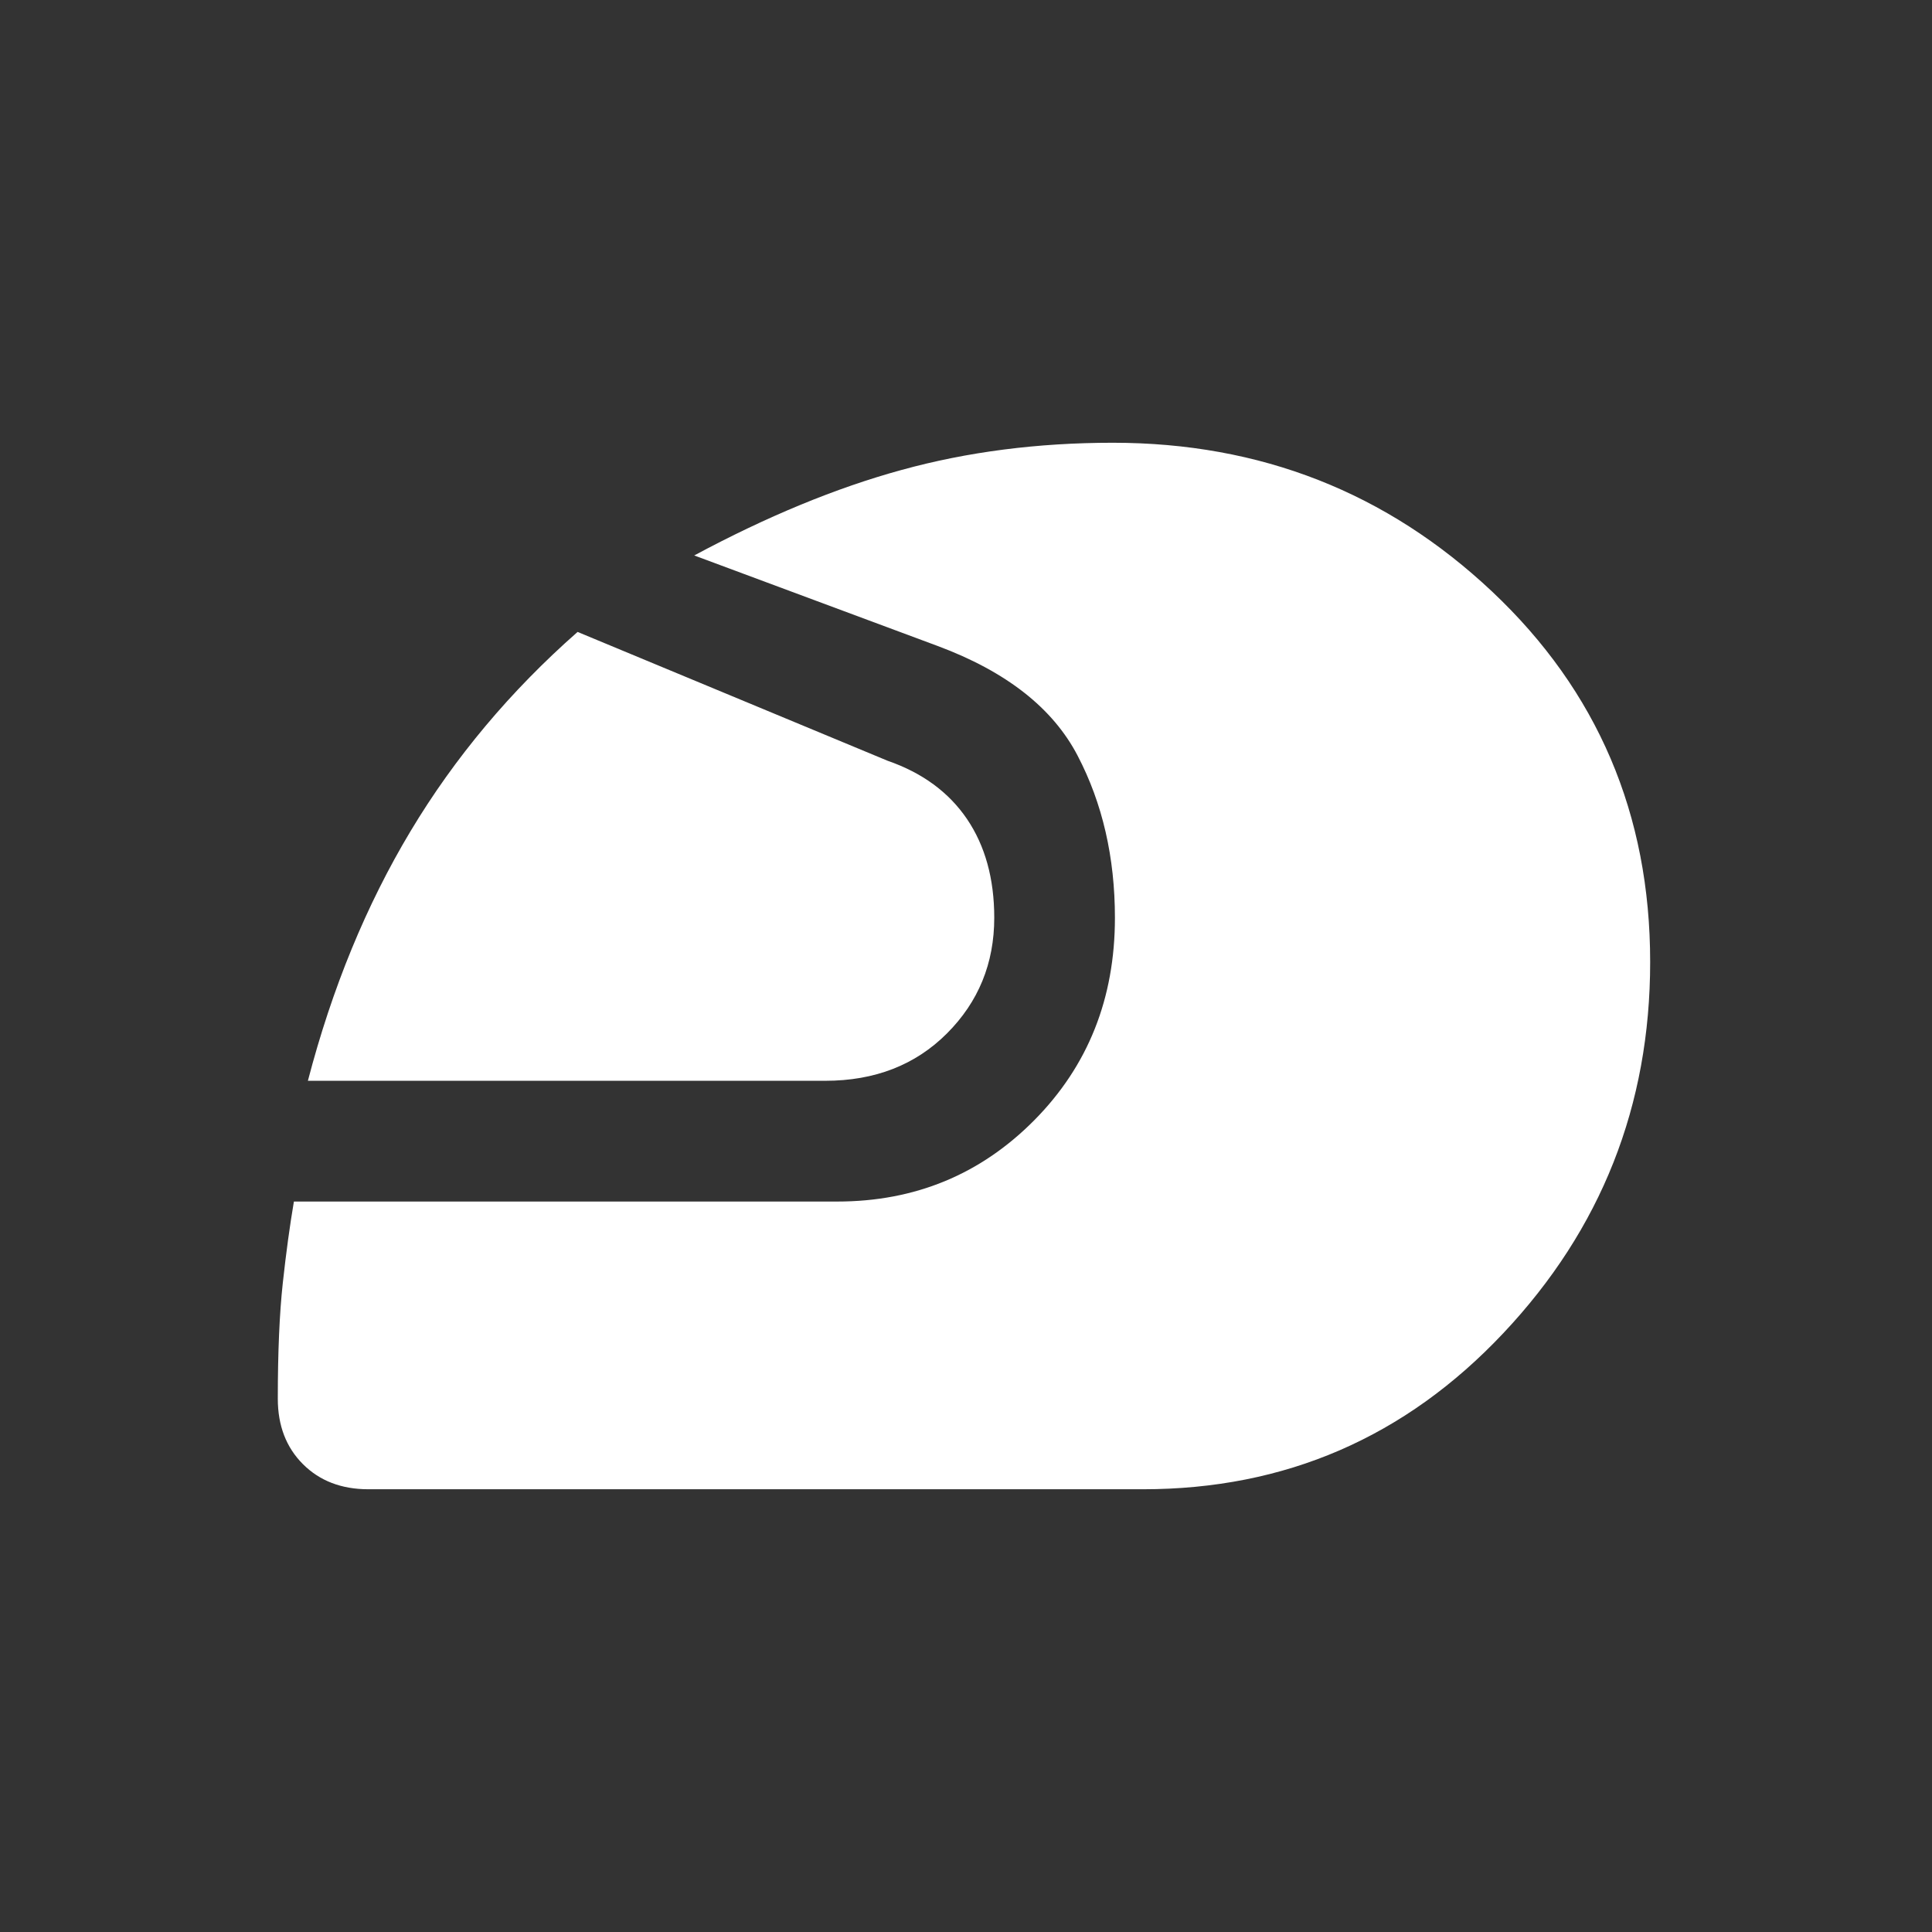 <svg xmlns="http://www.w3.org/2000/svg" fill="none" viewBox="0 0 24 24" id="Sports-Motorsports-Fill--Streamline-Rounded-Fill-Material" height="24" width="24">
  <rect x="0" y="0" width="24" height="24" fill="#333333" stroke="none"/>
  <desc>
    Sports Motorsports Fill Streamline Icon: https://streamlinehq.com
  </desc>
  <path fill="white" d="M14.2 18.5H4.575c-0.333 0 -0.604 -0.104 -0.812 -0.312 -0.208 -0.208 -0.312 -0.479 -0.312 -0.812 0 -0.583 0.021 -1.062 0.062 -1.438s0.087 -0.713 0.138 -1.012H10.4c0.967 0 1.783 -0.338 2.45 -1.012 0.667 -0.675 1 -1.512 1 -2.513 0 -0.75 -0.154 -1.421 -0.463 -2.013 -0.308 -0.592 -0.887 -1.046 -1.738 -1.363l-3.025 -1.125c0.9 -0.483 1.758 -0.838 2.575 -1.062 0.817 -0.225 1.692 -0.338 2.625 -0.338 1.833 0 3.404 0.617 4.713 1.85 1.308 1.233 1.962 2.767 1.962 4.6 0 1.783 -0.608 3.321 -1.825 4.612 -1.217 1.292 -2.708 1.938 -4.475 1.938ZM3.825 13.425c0.3 -1.15 0.725 -2.183 1.275 -3.1 0.55 -0.917 1.242 -1.742 2.075 -2.475l3.85 1.6c0.433 0.15 0.762 0.392 0.988 0.725 0.225 0.333 0.338 0.742 0.338 1.225 0 0.567 -0.196 1.046 -0.588 1.438 -0.392 0.392 -0.896 0.588 -1.512 0.588H3.825Z" stroke-width="0.5"></path>
</svg>